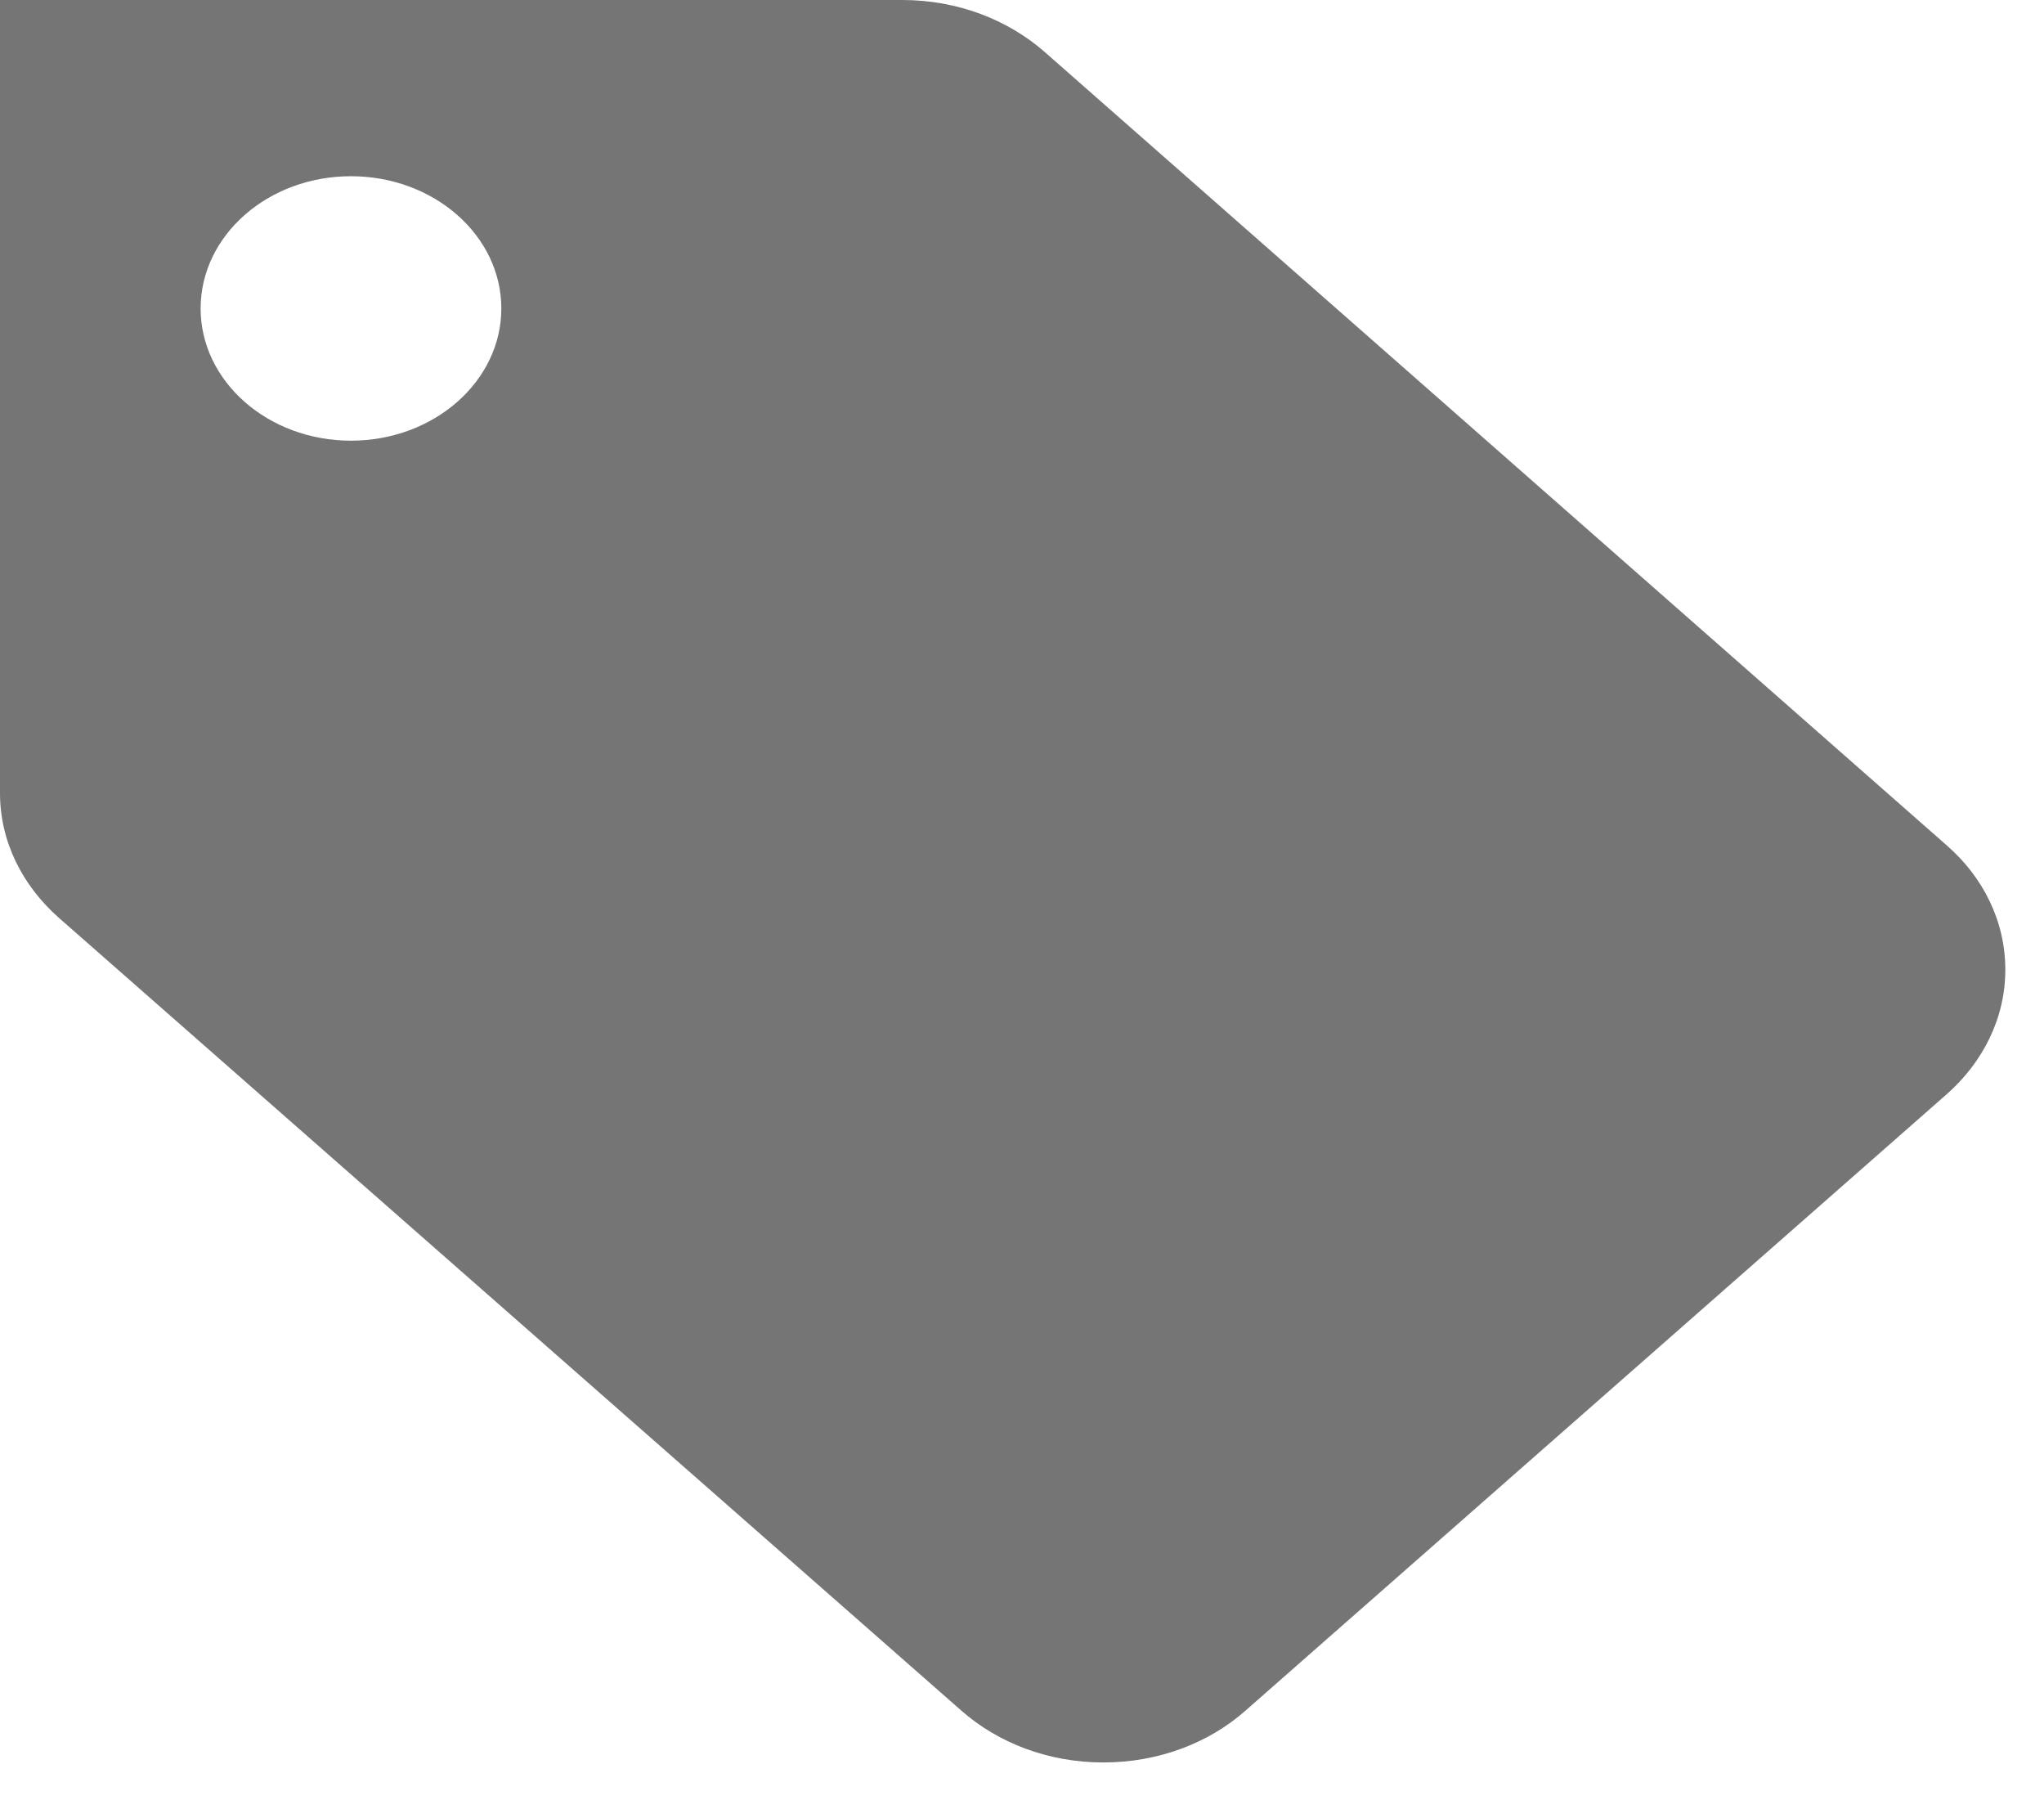 <svg width="26" height="23" viewBox="0 0 26 23" version="1.1" xmlns="http://www.w3.org/2000/svg" xmlns:xlink="http://www.w3.org/1999/xlink">
<title>Fill 9.1</title>
<desc>Created using Figma</desc>
<g id="Canvas" transform="translate(2210 75)">
<g id="Fill 9.1" opacity="0.54">
<use xlink:href="#path0_fill" transform="translate(-2210 -75)"/>
</g>
</g>
<defs>
<path id="path0_fill" fill-rule="evenodd" d="M 4.464 5.604C 3.408 5.604 2.552 4.849 2.552 3.923C 2.552 2.995 3.408 2.241 4.464 2.241C 5.52 2.241 6.377 2.995 6.377 3.923C 6.377 4.849 5.52 5.604 4.464 5.604L 4.464 5.604ZM 11.477 0L 0 0L 0 10.086C 0 10.705 0.287 11.264 0.749 11.672L 12.231 21.756C 12.692 22.161 13.329 22.413 14.035 22.413C 14.74 22.413 15.378 22.163 15.838 21.758L 24.758 13.919C 25.221 13.513 25.508 12.95 25.508 12.332C 25.508 11.712 25.224 11.151 24.759 10.747L 13.283 0.656C 12.819 0.252 12.183 0 11.477 0L 11.477 0Z"/>
</defs>
</svg>
